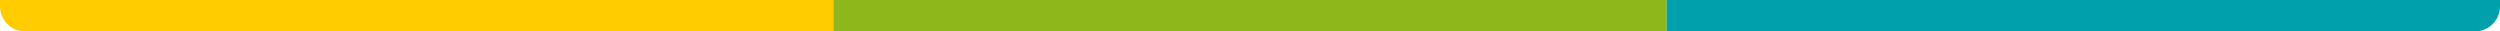 <svg xmlns="http://www.w3.org/2000/svg" xmlns:xlink="http://www.w3.org/1999/xlink" width="398" height="5" viewBox="0 0 398 5">
  <defs>
    <clipPath id="clip-path">
      <rect width="398" height="5" fill="none"/>
    </clipPath>
  </defs>
  <g id="Componente_16_28" data-name="Componente 16 – 28" clip-path="url(#clip-path)">
    <g id="Grupo_8895" data-name="Grupo 8895">
      <path id="Retângulo_311" data-name="Retângulo 311" d="M0,0H132.667a0,0,0,0,1,0,0V5a0,0,0,0,1,0,0H4A4,4,0,0,1,0,1V0A0,0,0,0,1,0,0Z" fill="#fc0"/>
      <rect id="Retângulo_312" data-name="Retângulo 312" width="132.667" height="5" transform="translate(132.667)" fill="#8eb71b"/>
      <path id="Retângulo_313" data-name="Retângulo 313" d="M0,0H132.667a0,0,0,0,1,0,0V1a4,4,0,0,1-4,4H0A0,0,0,0,1,0,5V0A0,0,0,0,1,0,0Z" transform="translate(265.333)" fill="#00a0ad"/>
    </g>
  </g>
</svg>
